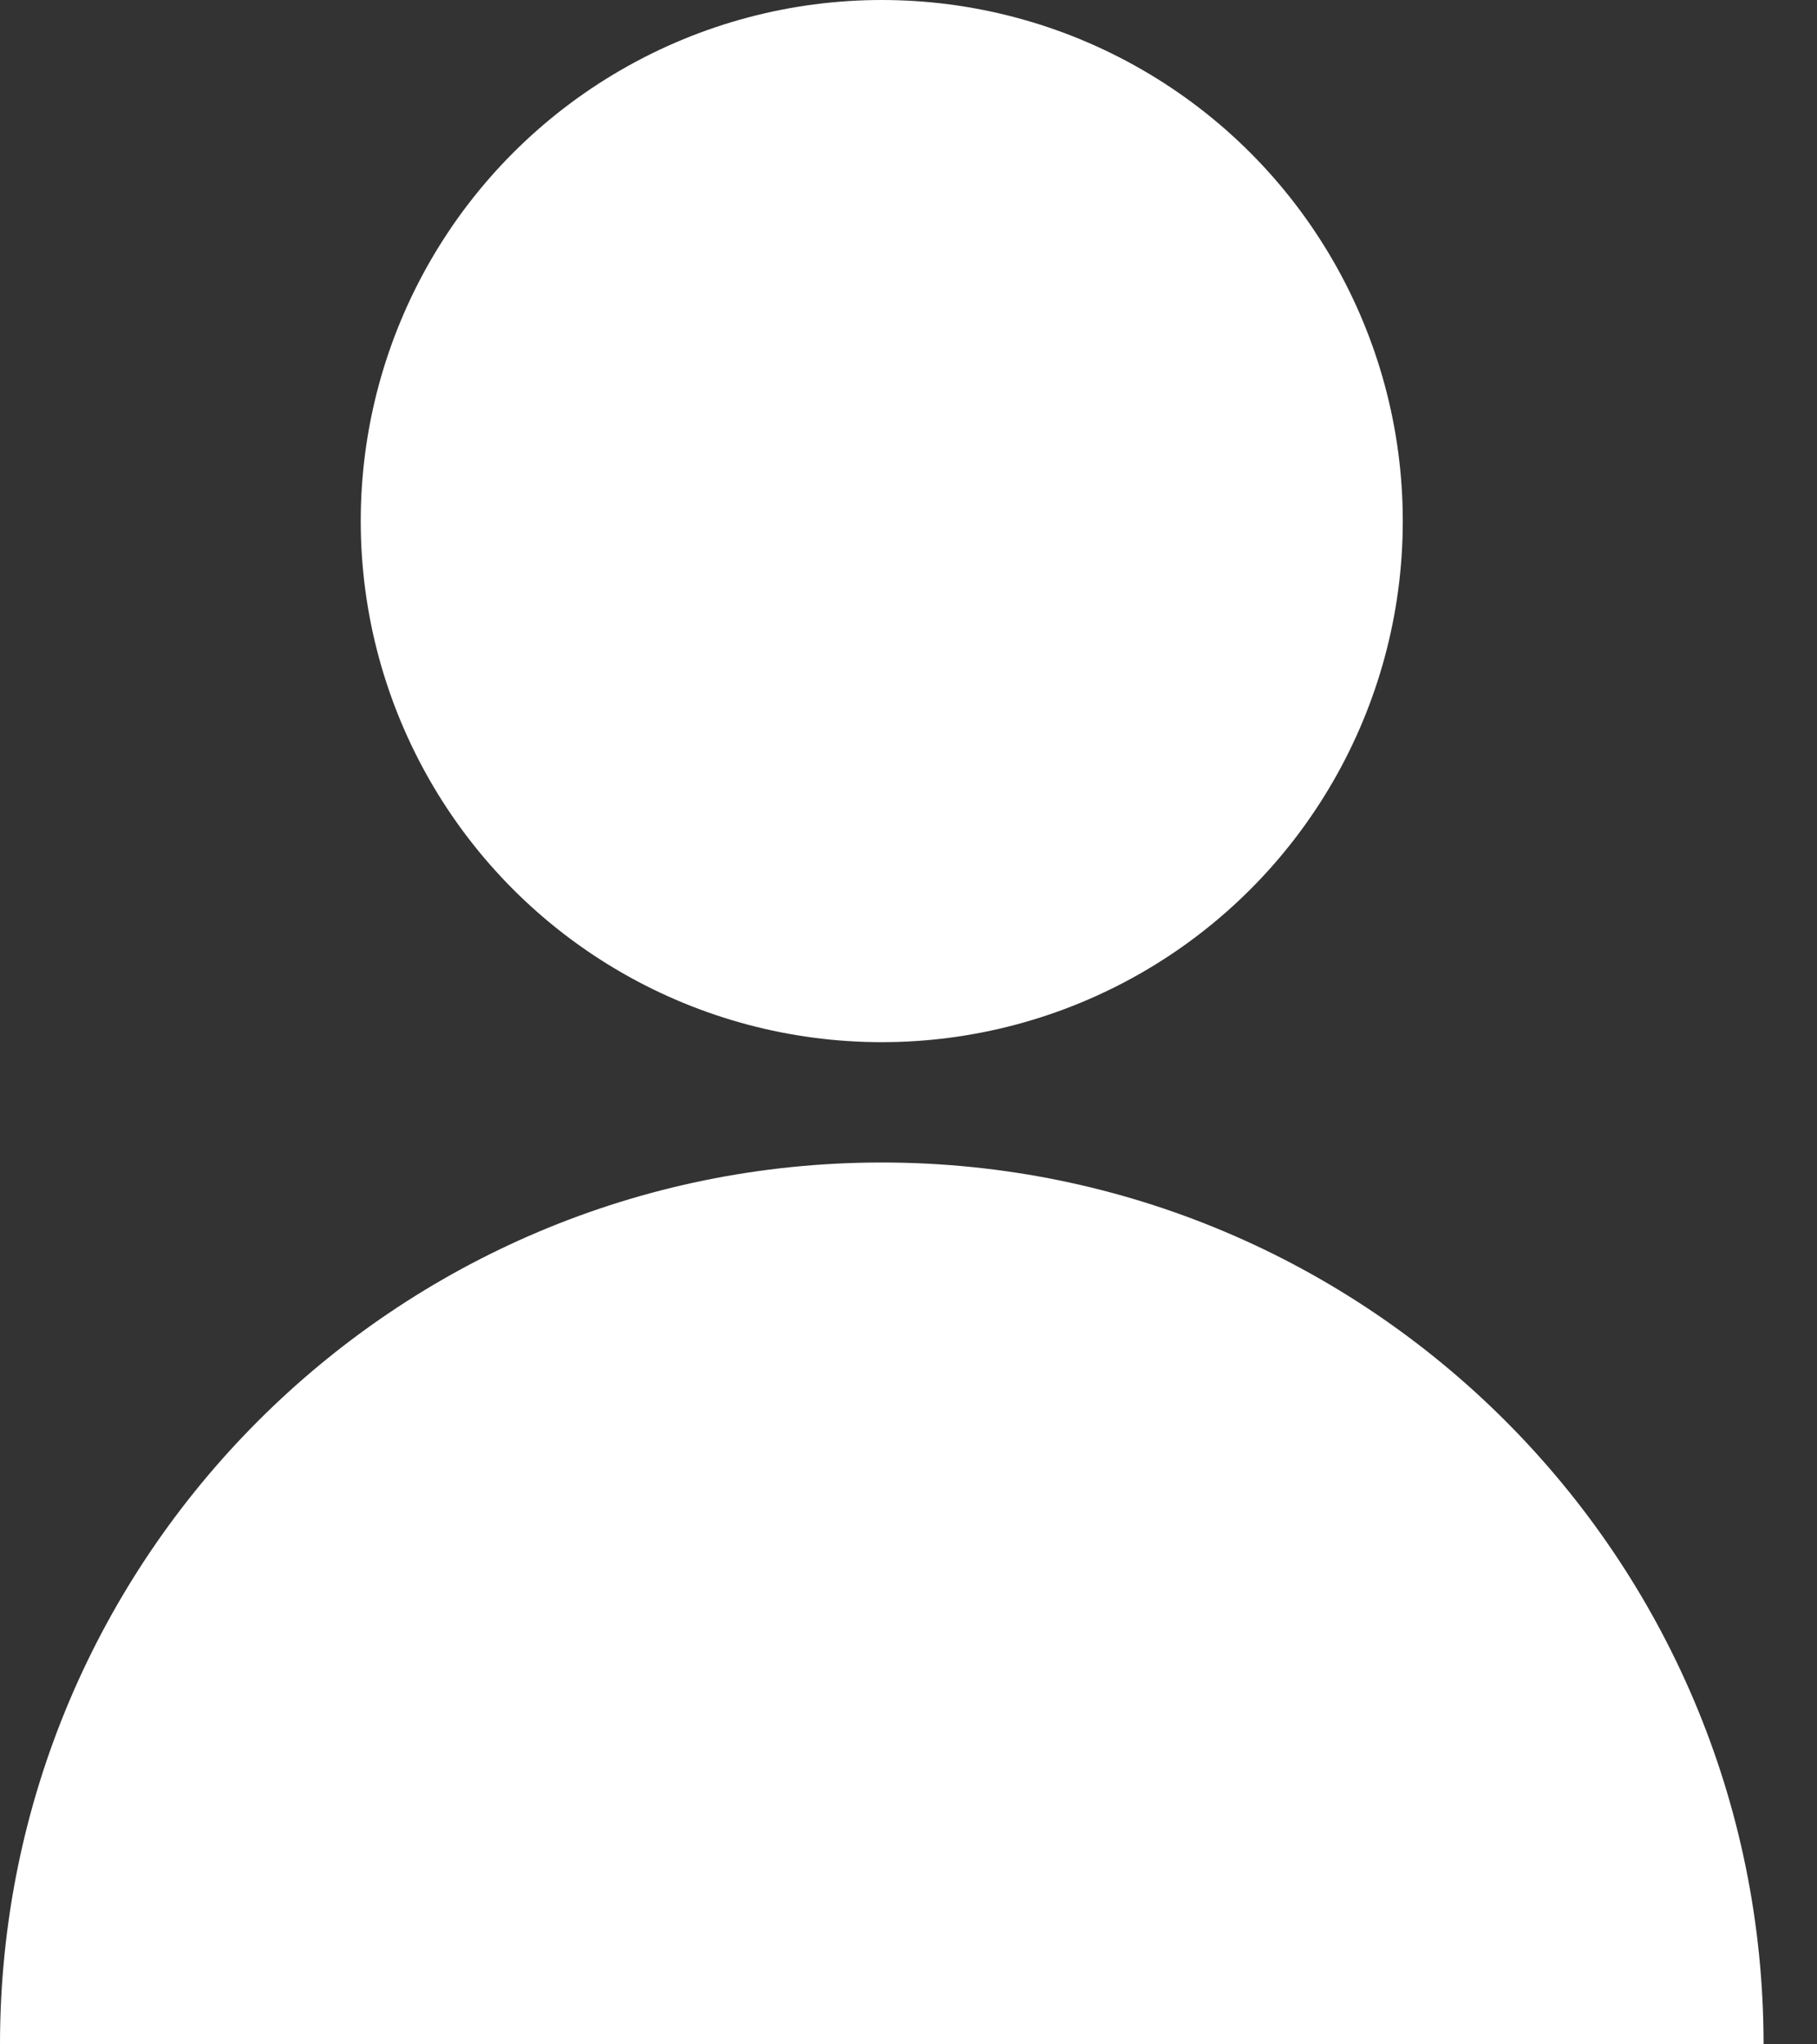 <svg width="32" height="36" viewBox="0 0 32 36" fill="none" xmlns="http://www.w3.org/2000/svg">
<rect x="0" y="0" width="32" height="36" fill="#333333" stroke="none"/>
<circle cx="15.529" cy="9.176" r="9.176" fill="white"/>
<path fill-rule="evenodd" clip-rule="evenodd" d="M31.059 36C31.059 27.423 24.106 20.471 15.529 20.471C6.953 20.471 0 27.423 0 36C0 36 0 36 0 36L31.059 36Z" fill="white"/>
</svg>
